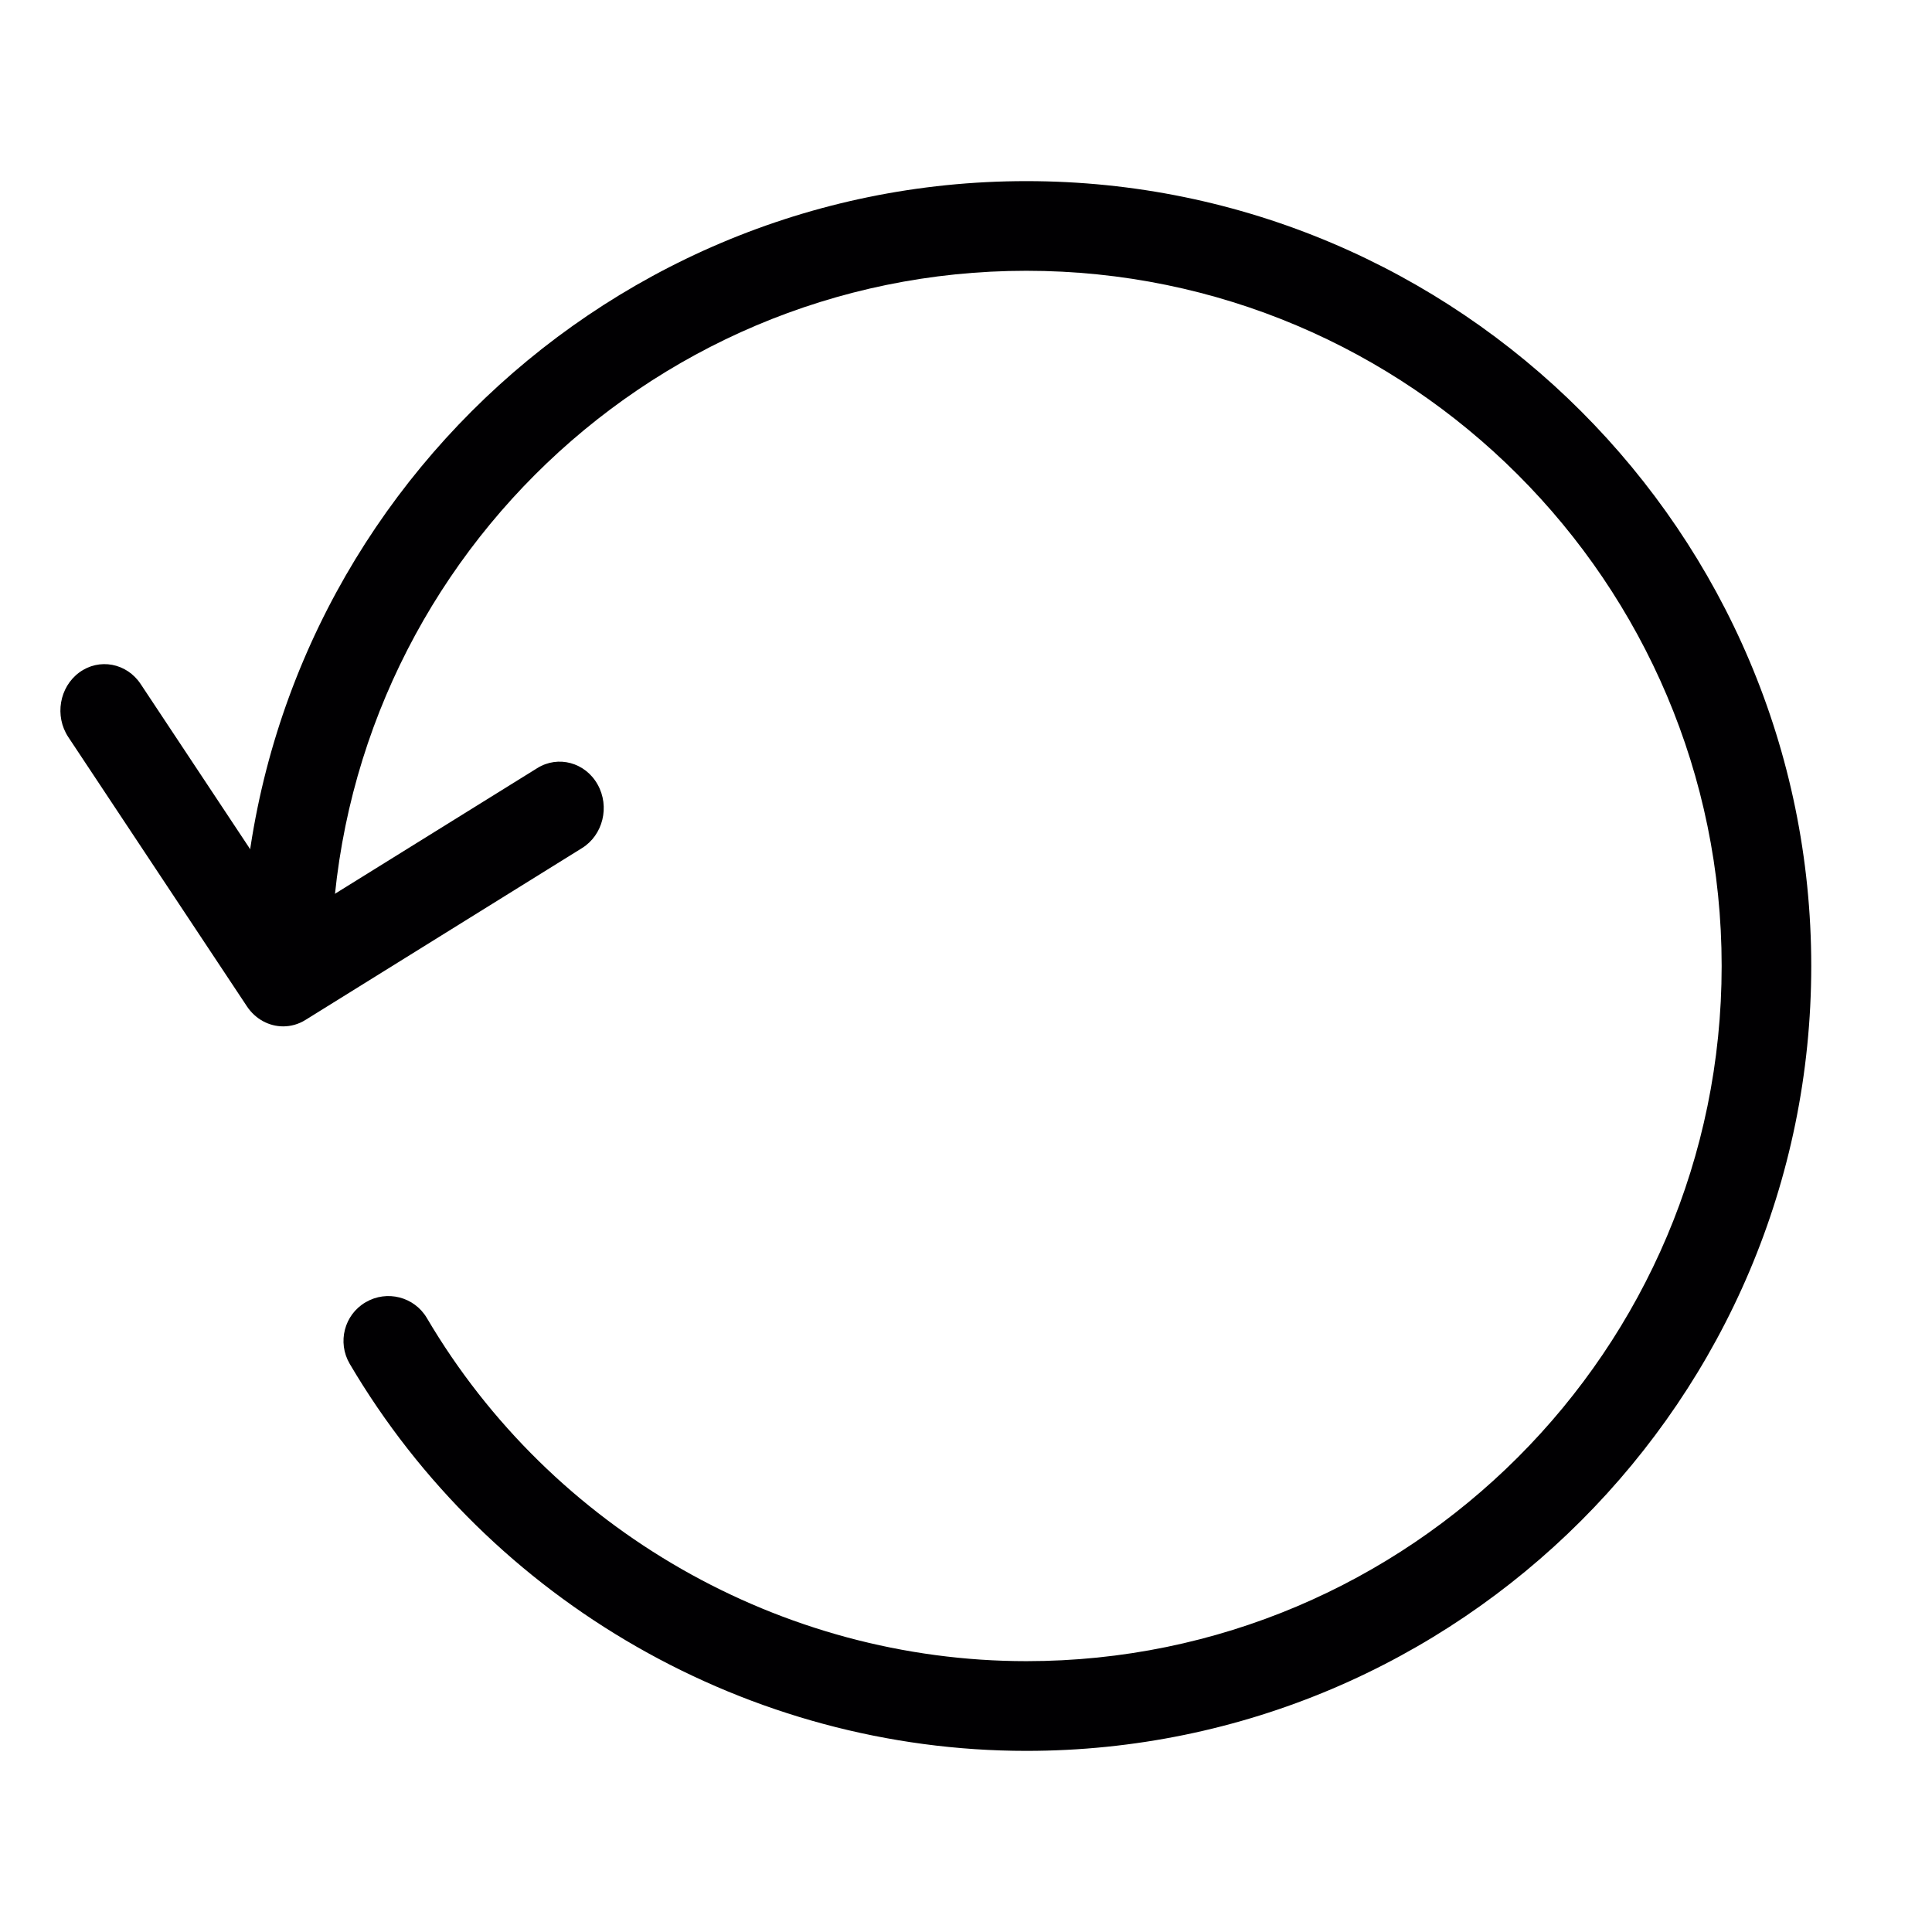 <svg width="32" height="32" viewBox="0 0 32 32" xmlns="http://www.w3.org/2000/svg"><title>prev day copy</title><g fill="#010002" fill-rule="evenodd"><path d="M17 29c7.168 0 13-5.832 13-13S24.168 3 17 3 4 8.832 4 16c0 .41.332.743.743.743.41 0 .744-.332.744-.743C5.487 9.65 10.652 4.485 17 4.485c6.35 0 11.516 5.166 11.516 11.515 0 6.35-5.165 11.514-11.515 11.514-4.06 0-7.866-2.177-9.93-5.682-.208-.354-.663-.47-1.016-.262-.354.207-.47.663-.264 1.017C8.118 26.542 12.414 29 17 29z"/><path d="M4.69 17c.127 0 .255-.035.37-.107l4.58-2.846c.348-.216.464-.688.258-1.054-.205-.365-.653-.487-1-.27L4.9 15.206 2.33 11.33c-.232-.35-.687-.434-1.017-.192-.33.243-.412.722-.182 1.07l2.96 4.462c.143.214.37.33.6.33z"/></g></svg>